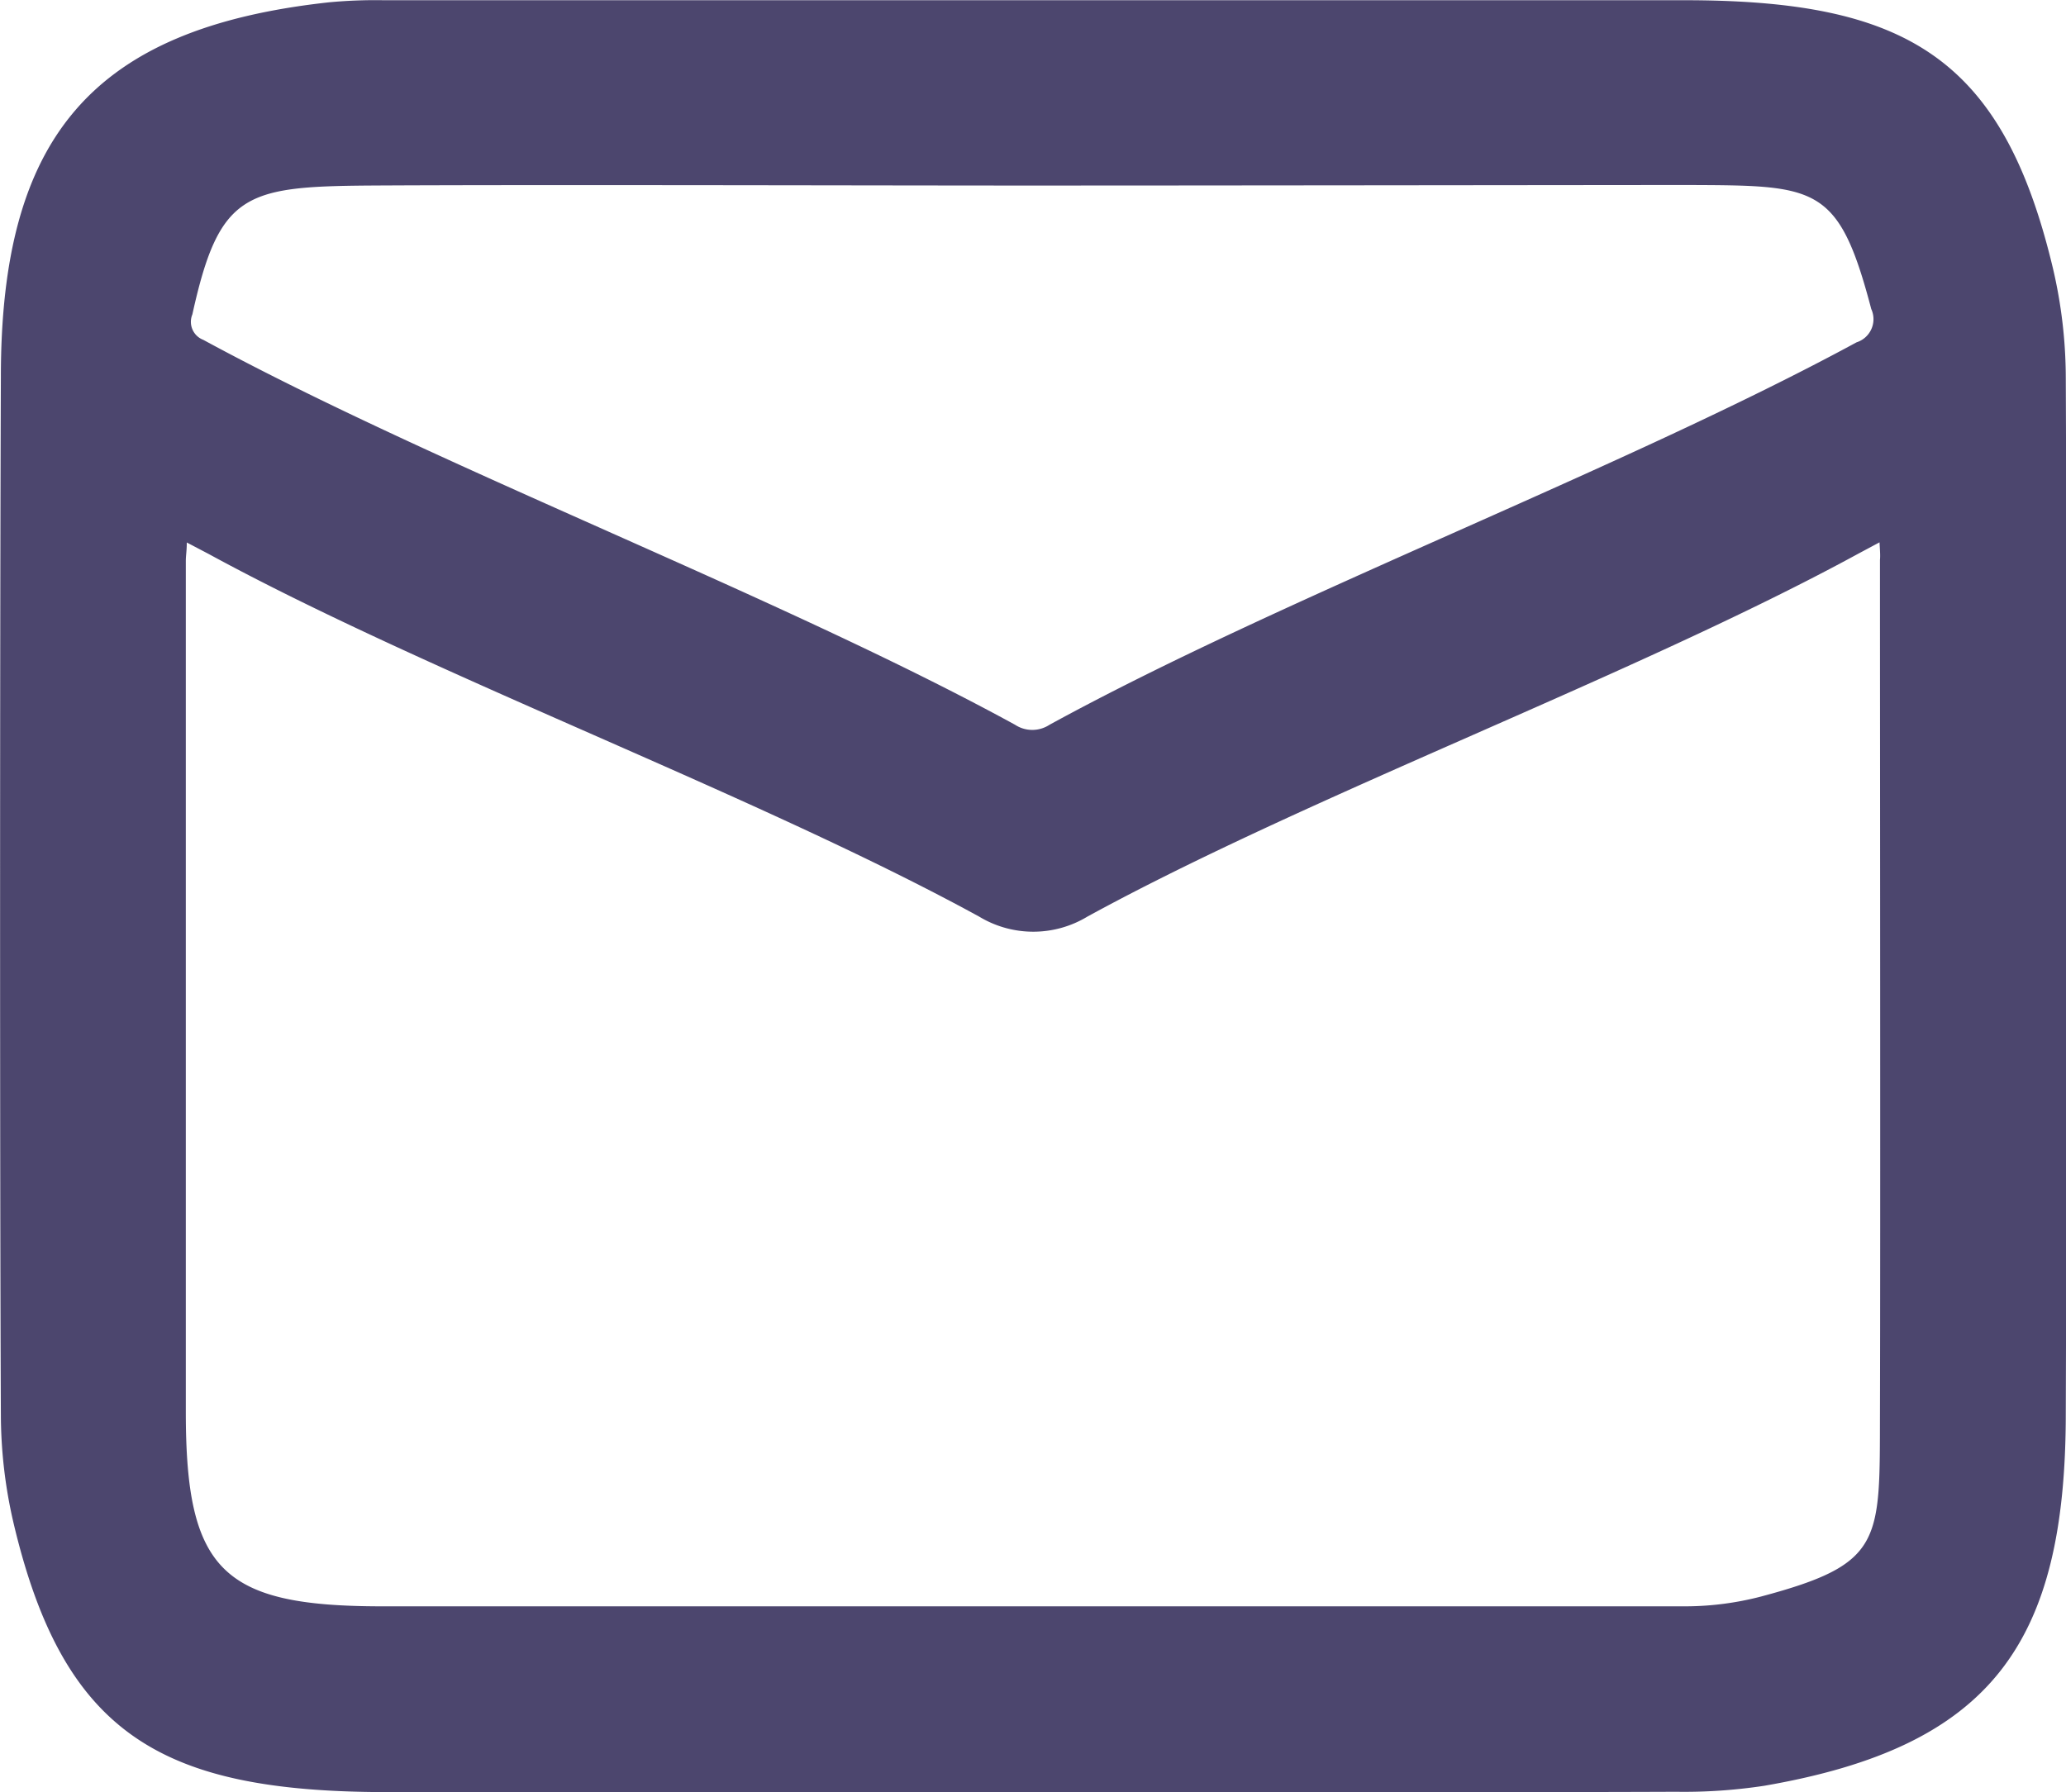 <svg xmlns="http://www.w3.org/2000/svg" width="18.957" height="16.45" viewBox="0 0 18.957 16.45">
    <path data-name="Mail H" d="M275.254 454.722h-5.949c-2.046-.006-2.947-.528-3.405-2.479a4.425 4.425 0 0 1-.114-.986c-.01-2.265-.009-7.259 0-9.524 0-2.193.829-3.2 3.013-3.438a4.555 4.555 0 0 1 .5-.019h11.932c2.028 0 2.921.517 3.384 2.46a4.437 4.437 0 0 1 .118 1c.01 2.259.009 7.248 0 9.507 0 2.114-.681 3.061-2.767 3.421a4.889 4.889 0 0 1-.81.055c-1.382.006-4.523.003-5.902.003zm7.771-11.471-.2.107c-2.035 1.109-5.038 2.217-7.07 3.329a.959.959 0 0 1-.992 0c-2.033-1.113-5.036-2.22-7.071-3.329l-.2-.105c0 .074-.009.121-.009.169v7.812c0 1.453.334 1.781 1.79 1.783h11.964a2.772 2.772 0 0 0 .7-.09c1.124-.3 1.088-.5 1.091-1.685.005-1.7 0-6.129 0-7.829.004-.043 0-.086-.004-.162zm-7.768-3.274c-1.445 0-4.653-.009-6.1 0-1.135.009-1.37.075-1.614 1.183a.177.177 0 0 0 .1.233c2.163 1.174 5.291 2.352 7.449 3.533a.288.288 0 0 0 .316 0c2.144-1.174 5.257-2.345 7.405-3.51a.223.223 0 0 0 .135-.306c-.3-1.142-.5-1.133-1.685-1.138-1.41.001-4.59.005-6.007.005z" transform="translate(-265.778 -438.274)" style="fill:#4c466e"/>
</svg>
